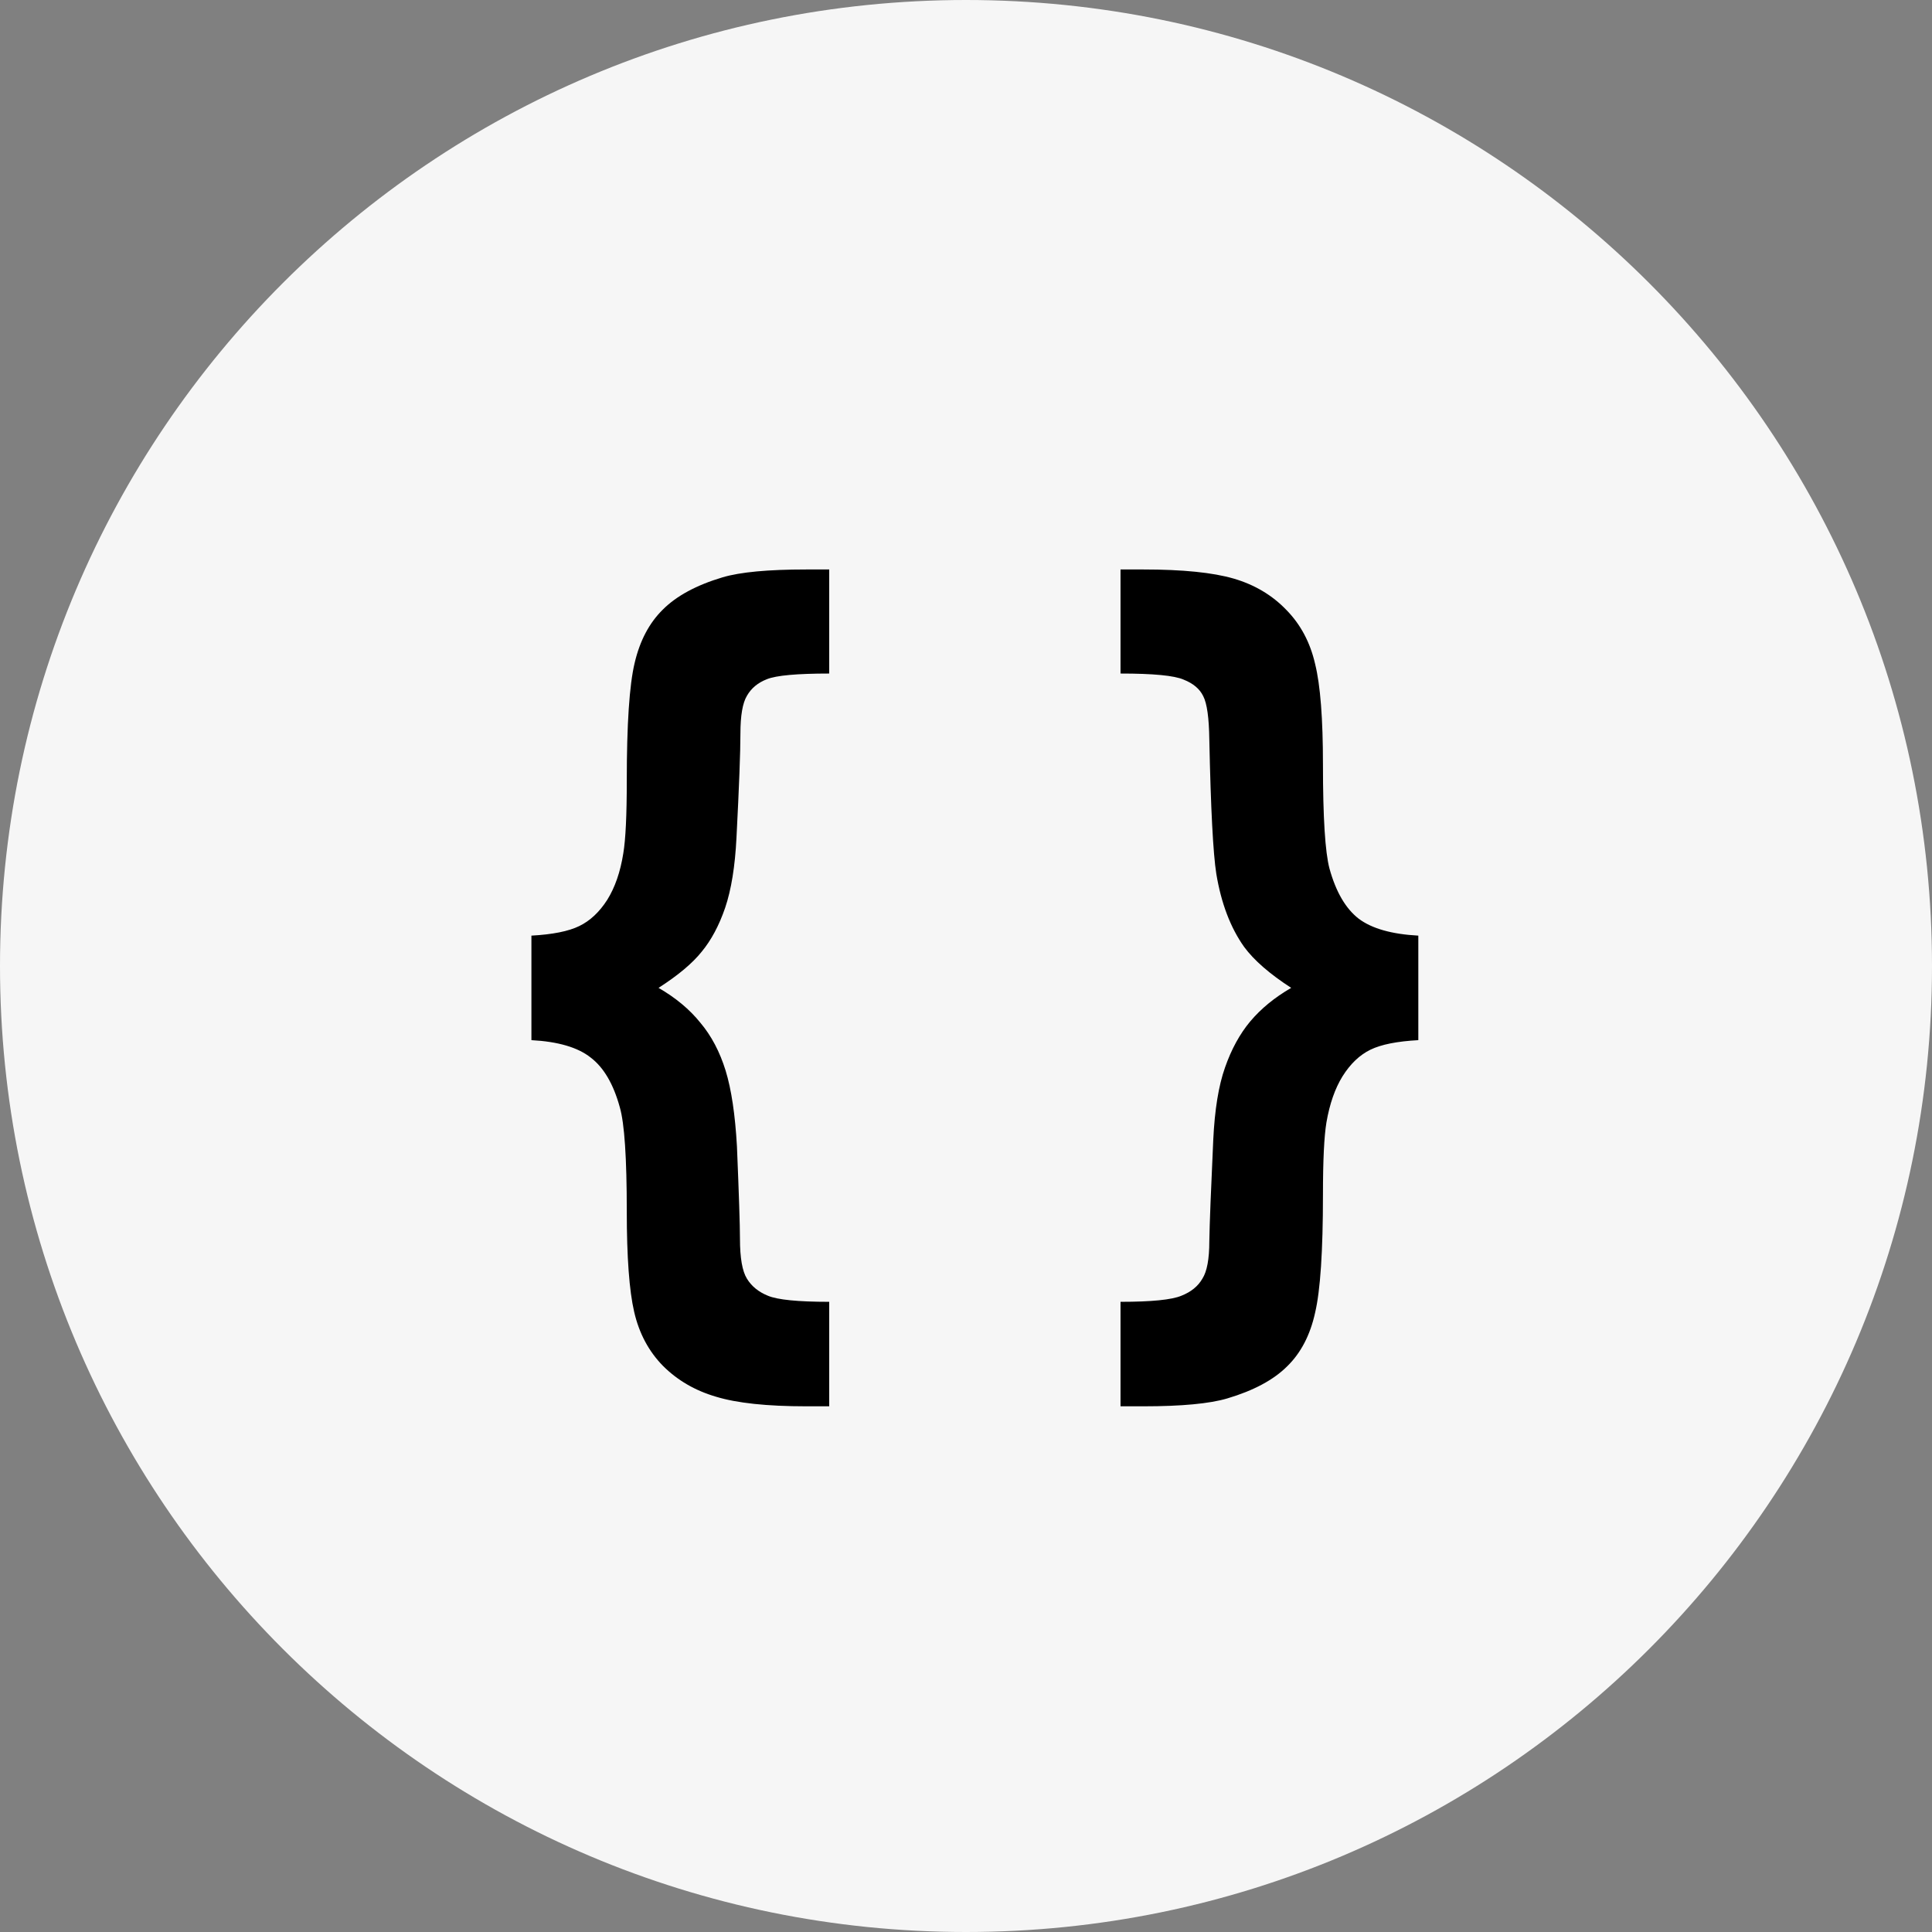 <svg width="50" height="50" viewBox="0 0 50 50" fill="none" xmlns="http://www.w3.org/2000/svg">
<rect x="0" y="0" width="50" height="50" fill="#808080" stroke="none"/>
<path d="M25 50C38.807 50 50 38.807 50 25C50 11.193 38.807 0 25 0C11.193 0 0 11.193 0 25C0 38.807 11.193 50 25 50Z" fill="#F6F6F6"/>
<path d="M13.753 26.919V24.214C14.301 24.184 14.714 24.102 14.992 23.966C15.27 23.831 15.511 23.606 15.714 23.29C15.916 22.967 16.055 22.565 16.131 22.084C16.191 21.724 16.221 21.097 16.221 20.203C16.221 18.745 16.288 17.731 16.424 17.16C16.559 16.582 16.803 16.12 17.156 15.774C17.509 15.421 18.024 15.143 18.7 14.941C19.158 14.805 19.879 14.738 20.863 14.738H21.46V17.431C20.627 17.431 20.089 17.48 19.849 17.577C19.616 17.667 19.443 17.81 19.331 18.006C19.218 18.193 19.162 18.52 19.162 18.986C19.162 19.459 19.128 20.357 19.06 21.679C19.023 22.423 18.925 23.027 18.767 23.493C18.61 23.951 18.407 24.331 18.159 24.631C17.918 24.932 17.547 25.243 17.043 25.566C17.486 25.822 17.847 26.122 18.125 26.468C18.41 26.806 18.628 27.219 18.779 27.707C18.929 28.196 19.026 28.849 19.072 29.668C19.124 30.915 19.15 31.711 19.15 32.057C19.15 32.553 19.21 32.898 19.331 33.093C19.451 33.289 19.631 33.435 19.872 33.533C20.119 33.638 20.649 33.691 21.46 33.691V36.395H20.863C19.849 36.395 19.072 36.312 18.531 36.147C17.99 35.989 17.532 35.723 17.156 35.347C16.788 34.971 16.54 34.506 16.412 33.95C16.285 33.401 16.221 32.534 16.221 31.347C16.221 29.965 16.161 29.067 16.04 28.654C15.875 28.053 15.623 27.625 15.286 27.369C14.955 27.106 14.444 26.956 13.753 26.919ZM36.706 26.919C36.158 26.949 35.744 27.031 35.467 27.166C35.188 27.302 34.948 27.531 34.745 27.854C34.55 28.169 34.411 28.567 34.328 29.048C34.268 29.409 34.238 30.032 34.238 30.919C34.238 32.376 34.171 33.394 34.035 33.972C33.908 34.551 33.667 35.013 33.314 35.358C32.961 35.711 32.443 35.989 31.759 36.192C31.301 36.327 30.58 36.395 29.596 36.395H28.999V33.691C29.802 33.691 30.328 33.638 30.576 33.533C30.824 33.435 31.004 33.289 31.117 33.093C31.237 32.906 31.297 32.583 31.297 32.124C31.305 31.666 31.339 30.791 31.399 29.499C31.436 28.718 31.538 28.094 31.703 27.628C31.868 27.155 32.086 26.757 32.356 26.434C32.635 26.103 32.987 25.814 33.416 25.566C32.86 25.206 32.454 24.853 32.199 24.507C31.846 24.011 31.605 23.38 31.478 22.614C31.395 22.088 31.335 20.931 31.297 19.144C31.29 18.58 31.237 18.205 31.14 18.017C31.049 17.829 30.88 17.686 30.633 17.589C30.392 17.483 29.848 17.431 28.999 17.431V14.738H29.596C30.61 14.738 31.387 14.817 31.928 14.974C32.469 15.132 32.924 15.403 33.292 15.786C33.66 16.161 33.908 16.627 34.035 17.183C34.171 17.731 34.238 18.599 34.238 19.786C34.238 21.161 34.295 22.058 34.407 22.479C34.573 23.08 34.824 23.512 35.162 23.775C35.5 24.03 36.015 24.177 36.706 24.214V26.919Z" fill="black"/>
</svg>
